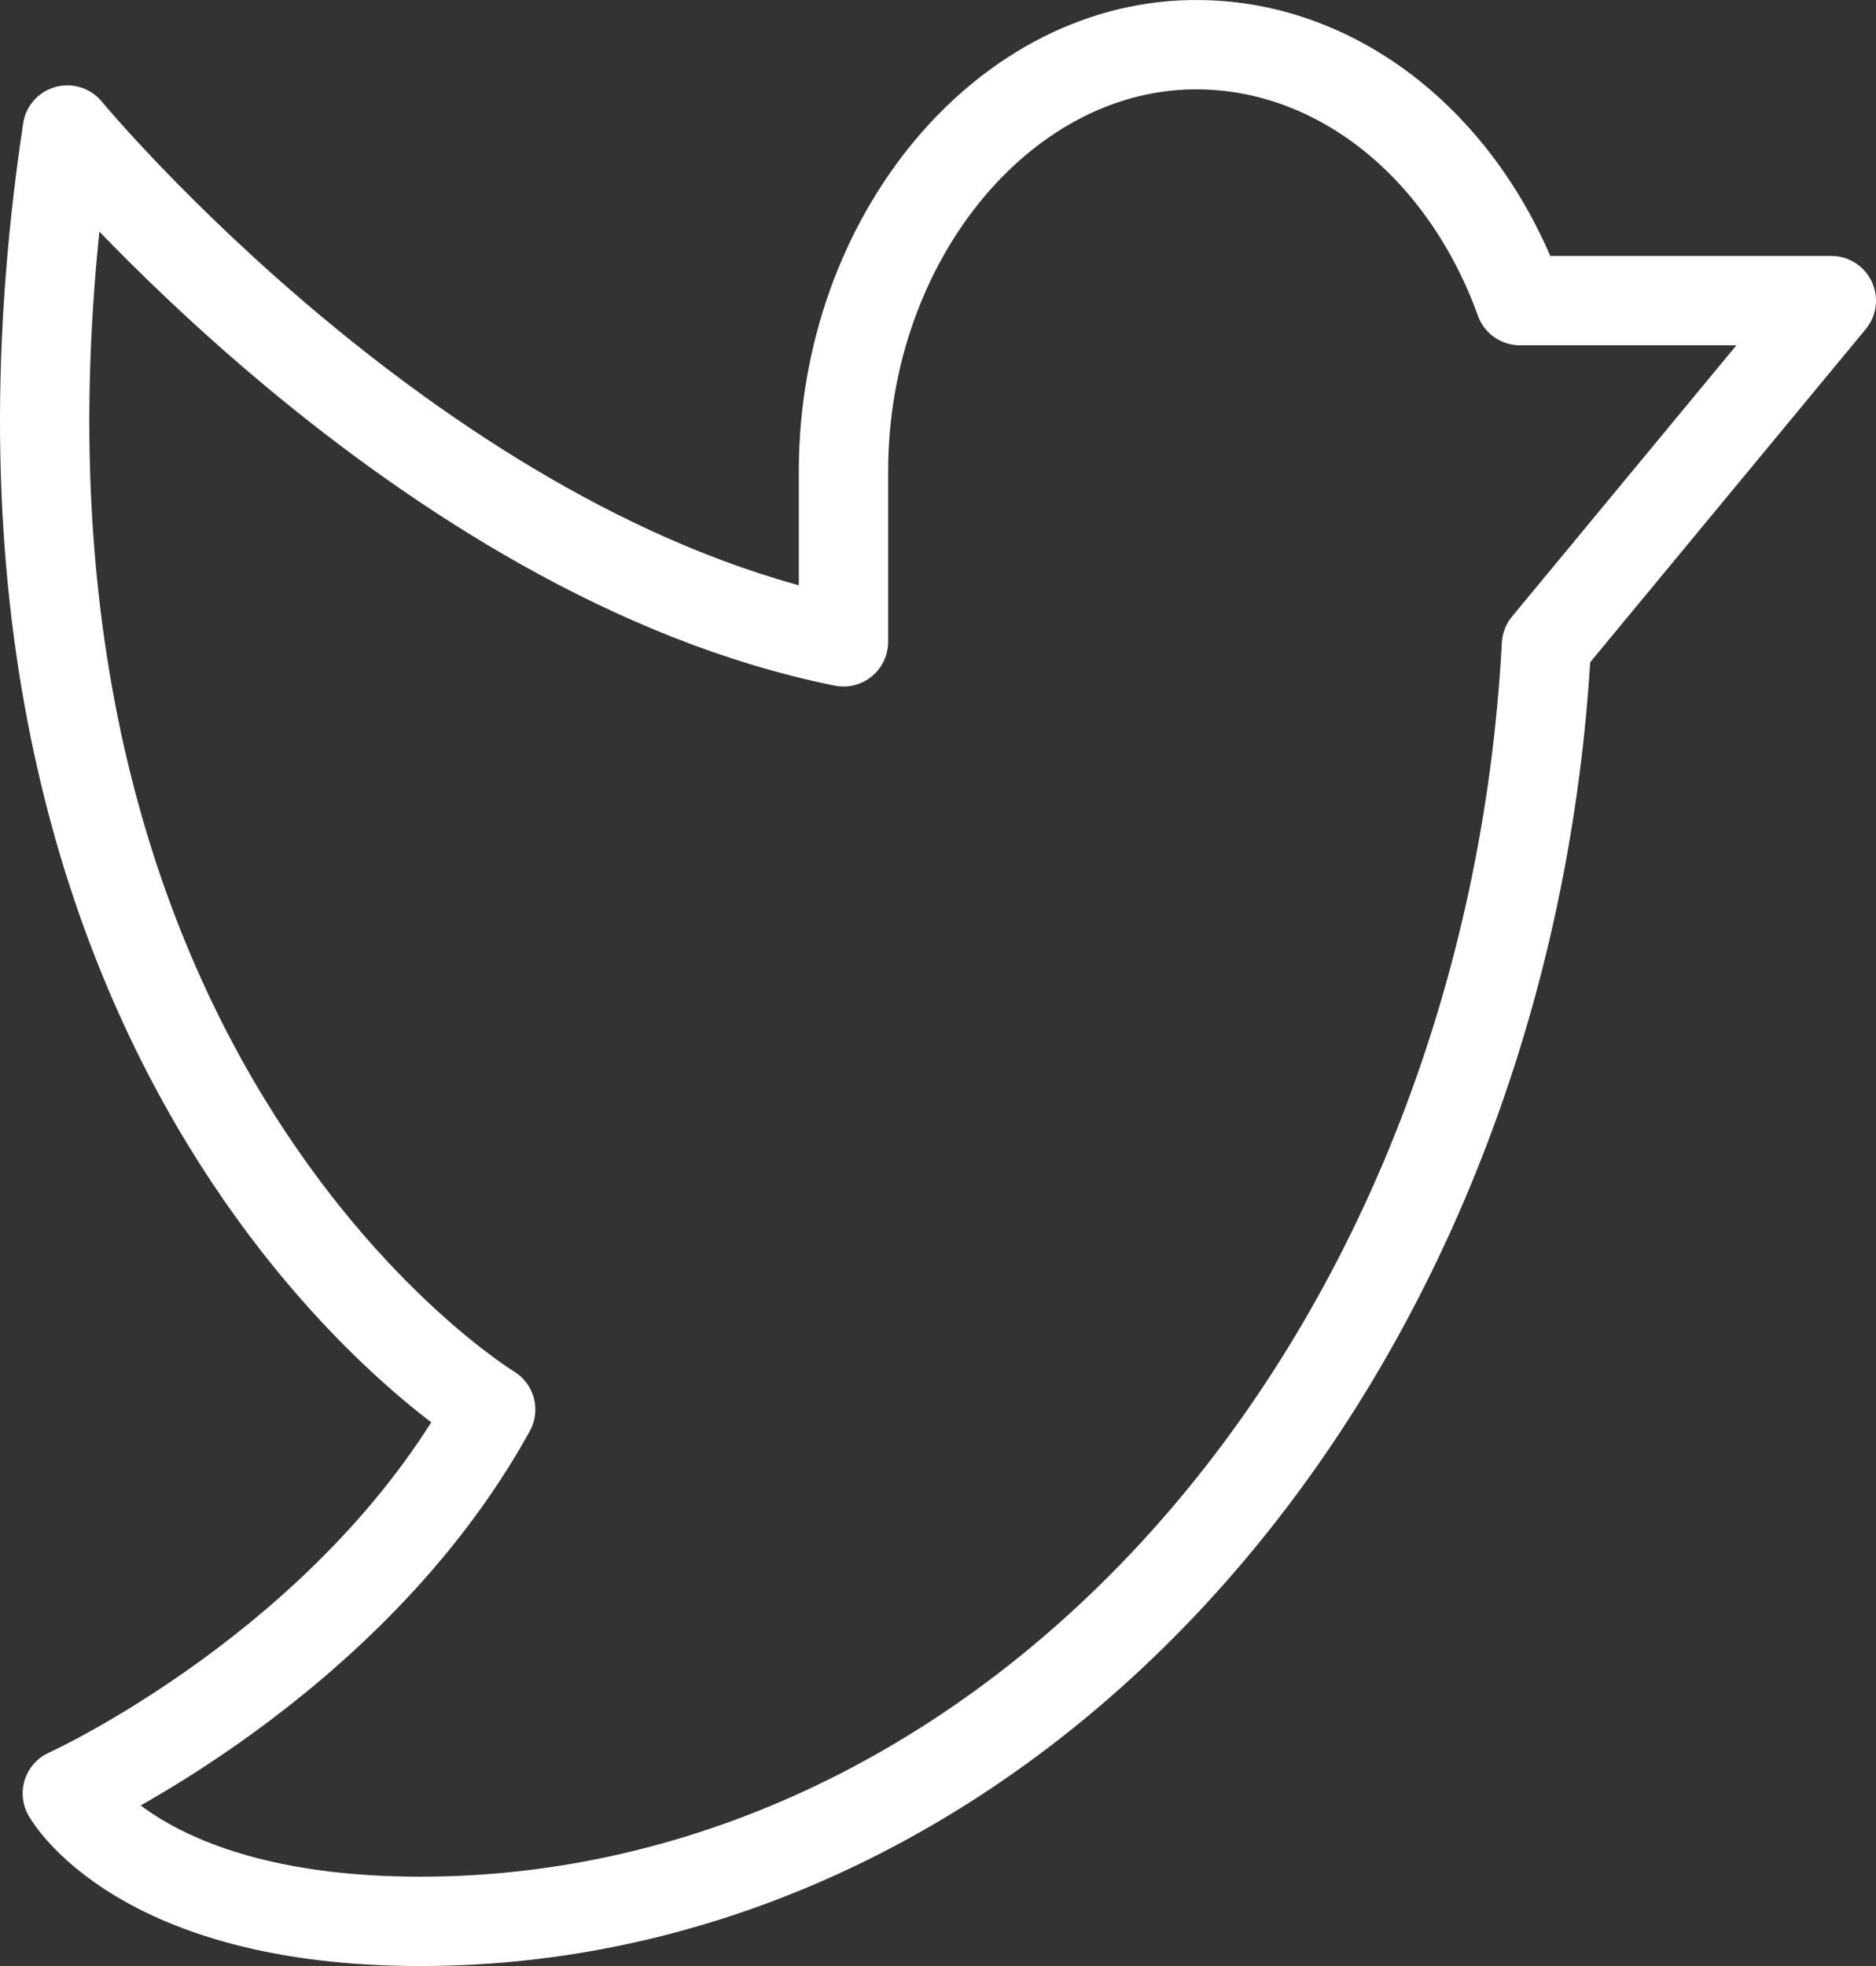 <svg width="42" height="44" viewBox="0 0 42 44" fill="none" xmlns="http://www.w3.org/2000/svg">
<rect x="0" y="0" width="42" height="44" fill="#333333" stroke="none"/>
<path d="M18.884 10.546C18.884 5.296 22.537 0.929 26.881 1.001C28.403 1.022 29.887 1.574 31.155 2.59C32.423 3.606 33.421 5.043 34.029 6.728H41L34.622 14.436C34.21 22.178 31.374 29.441 26.69 34.747C22.006 40.053 15.826 43.004 9.406 43C3.087 43 1.507 40.136 1.507 40.136C1.507 40.136 7.826 37.273 10.985 31.546C10.985 31.546 -1.652 23.91 1.507 2.91C1.507 2.91 9.406 12.455 18.884 14.364V10.546Z" stroke="white" stroke-width="2" stroke-linecap="round" stroke-linejoin="round"/>
</svg>
